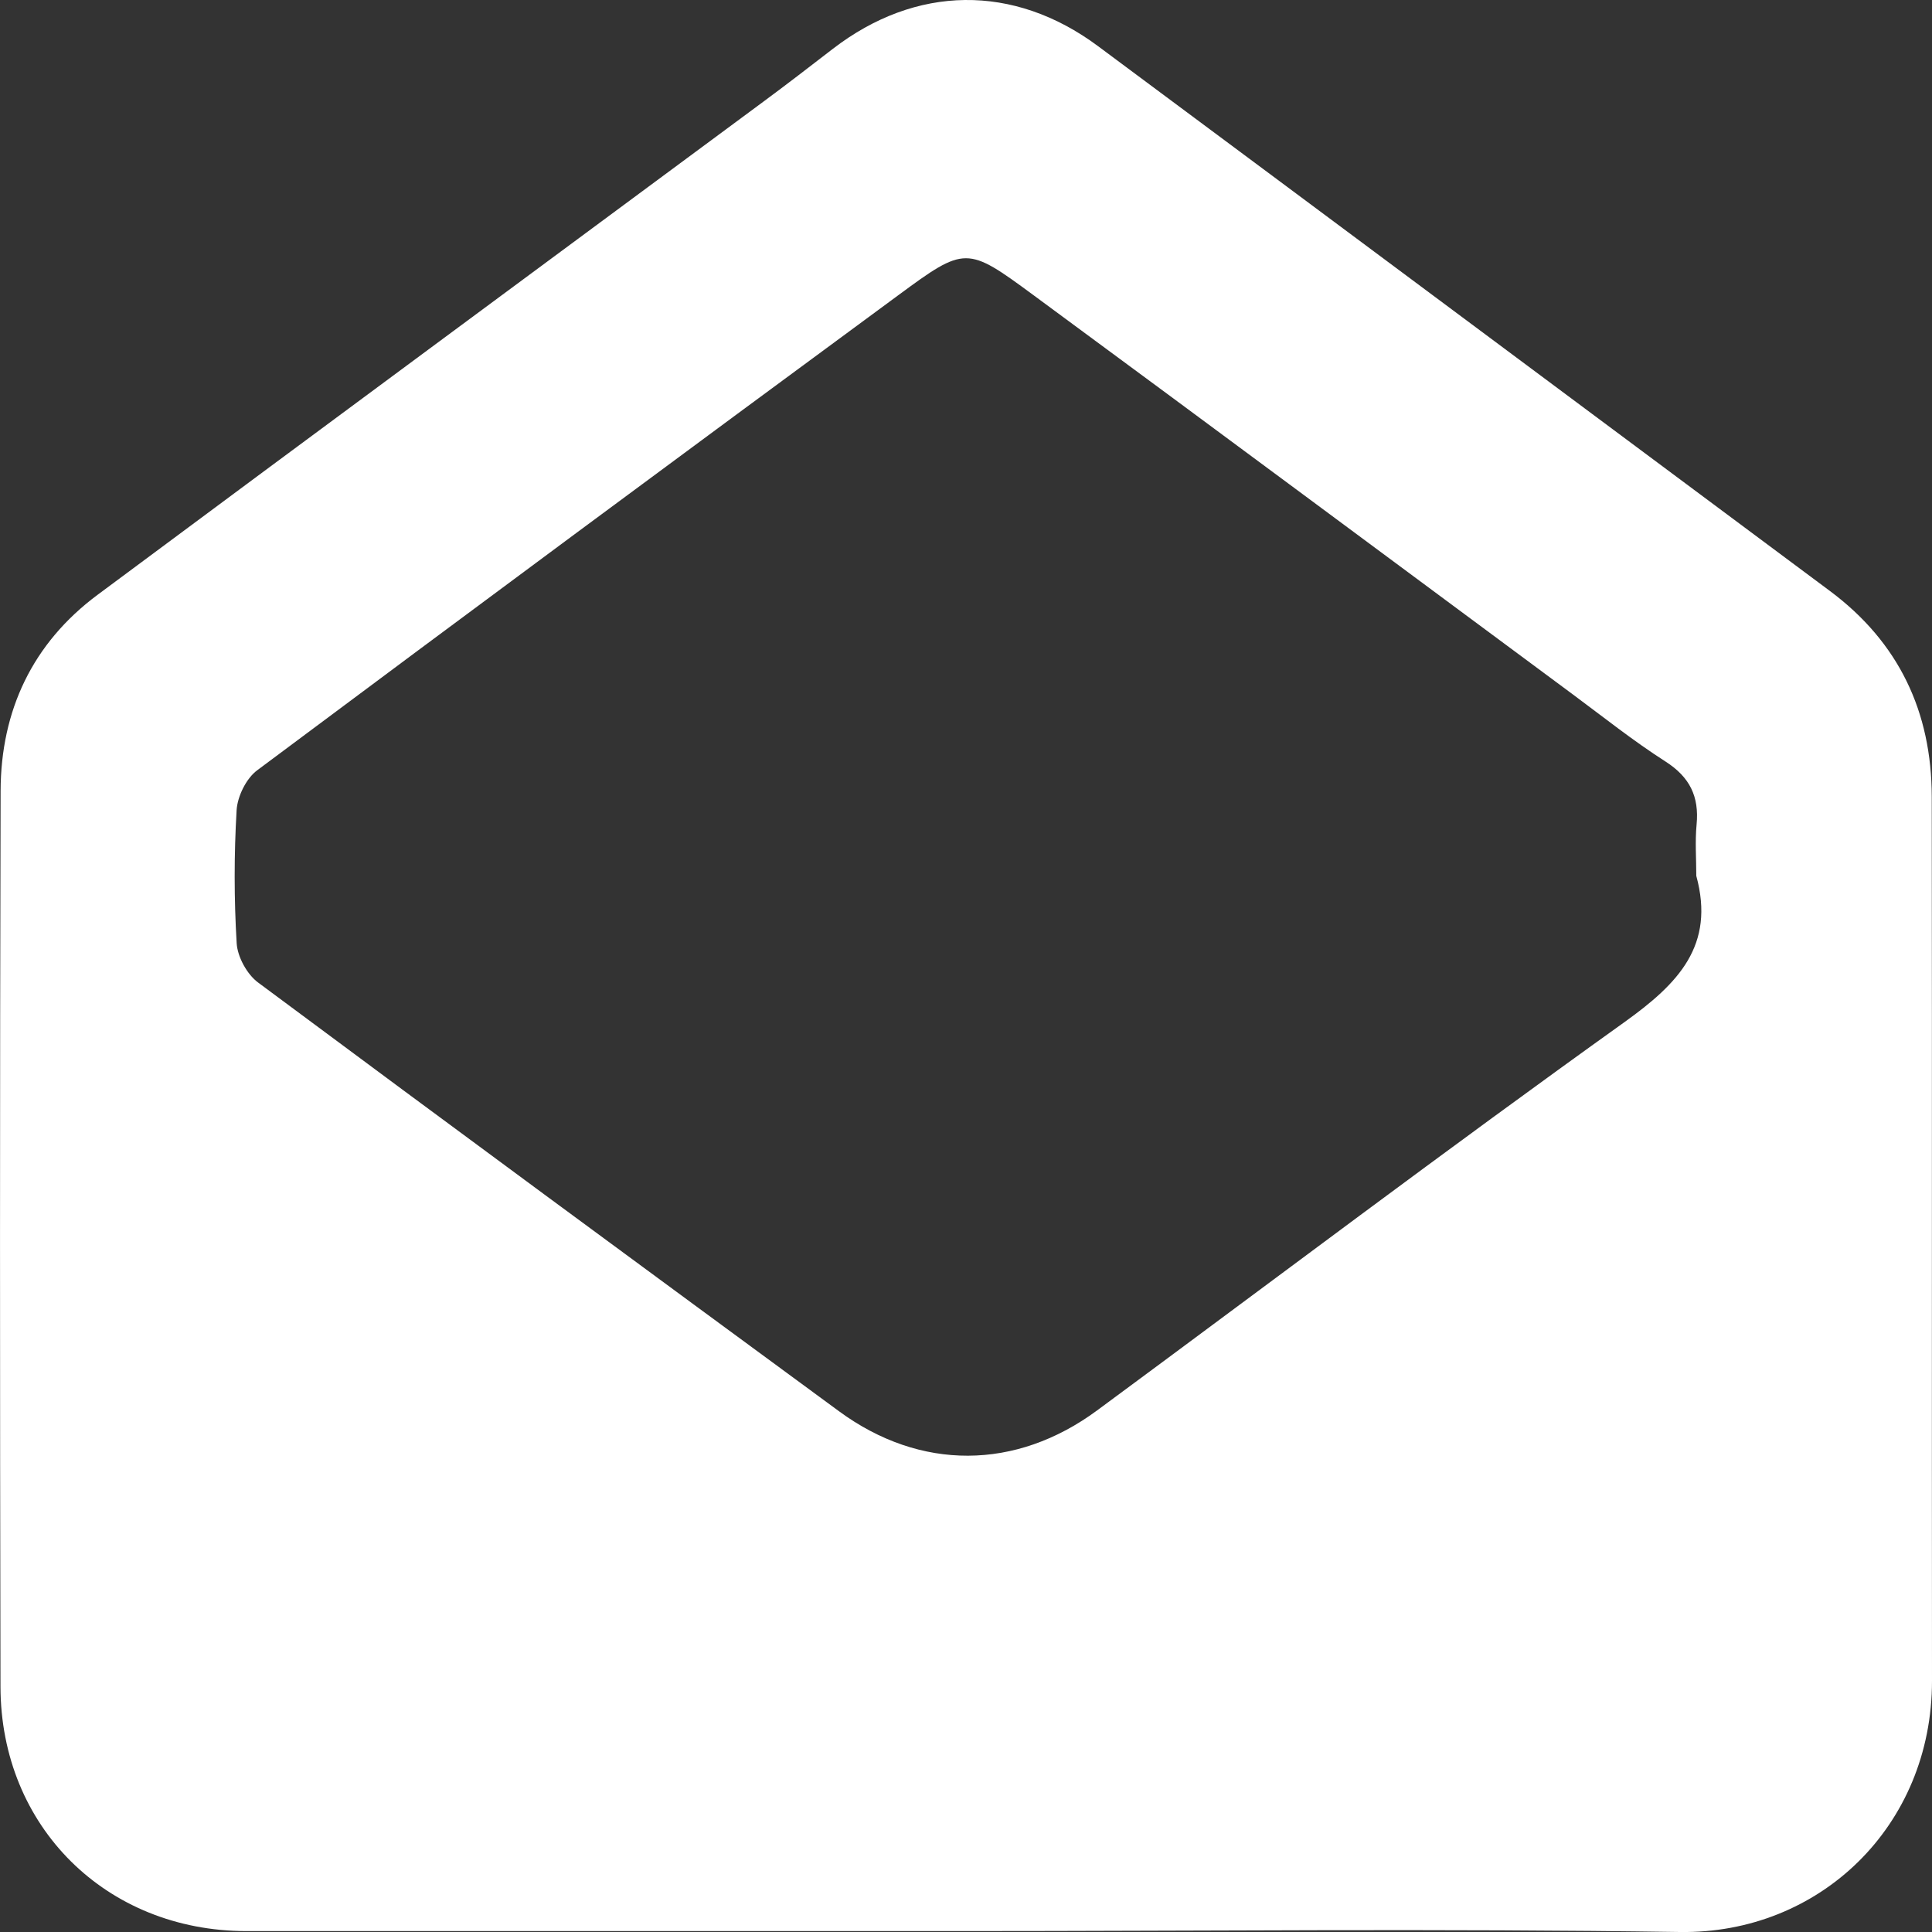 <svg width="32" height="32" viewBox="0 0 32 32" fill="none" xmlns="http://www.w3.org/2000/svg">
<rect x="0" y="0" width="32" height="32" fill="#333333" stroke="none"/>
<path d="M15.951 31.985C11.993 31.985 8.035 31.985 4.078 31.985C1.761 31.983 0.012 30.258 0.008 27.937C-0.002 22.991 -0.003 18.044 0.01 13.098C0.014 11.768 0.539 10.653 1.616 9.852C5.284 7.124 8.963 4.41 12.637 1.689C13.026 1.402 13.409 1.106 13.793 0.81C15.169 -0.25 16.789 -0.274 18.185 0.763C22.229 3.769 26.268 6.781 30.31 9.789C31.451 10.639 31.994 11.791 31.996 13.198C32.002 18.078 31.995 22.957 32 27.837C32.002 30.253 30.131 32.035 27.824 32C23.866 31.941 19.908 31.985 15.951 31.985ZM28.096 14.507C28.096 14.223 28.074 13.937 28.101 13.656C28.145 13.192 27.988 12.87 27.584 12.612C27.051 12.271 26.554 11.874 26.045 11.497C23.069 9.293 20.097 7.083 17.114 4.886C16.012 4.075 15.988 4.072 14.874 4.893C11.327 7.504 7.788 10.124 4.259 12.759C4.078 12.894 3.933 13.19 3.919 13.419C3.876 14.152 3.876 14.89 3.92 15.623C3.934 15.85 4.091 16.137 4.274 16.273C7.472 18.652 10.684 21.015 13.897 23.375C15.242 24.363 16.825 24.354 18.17 23.362C21.083 21.212 23.971 19.03 26.914 16.924C27.795 16.291 28.411 15.662 28.096 14.507Z" fill="white"/>
</svg>
